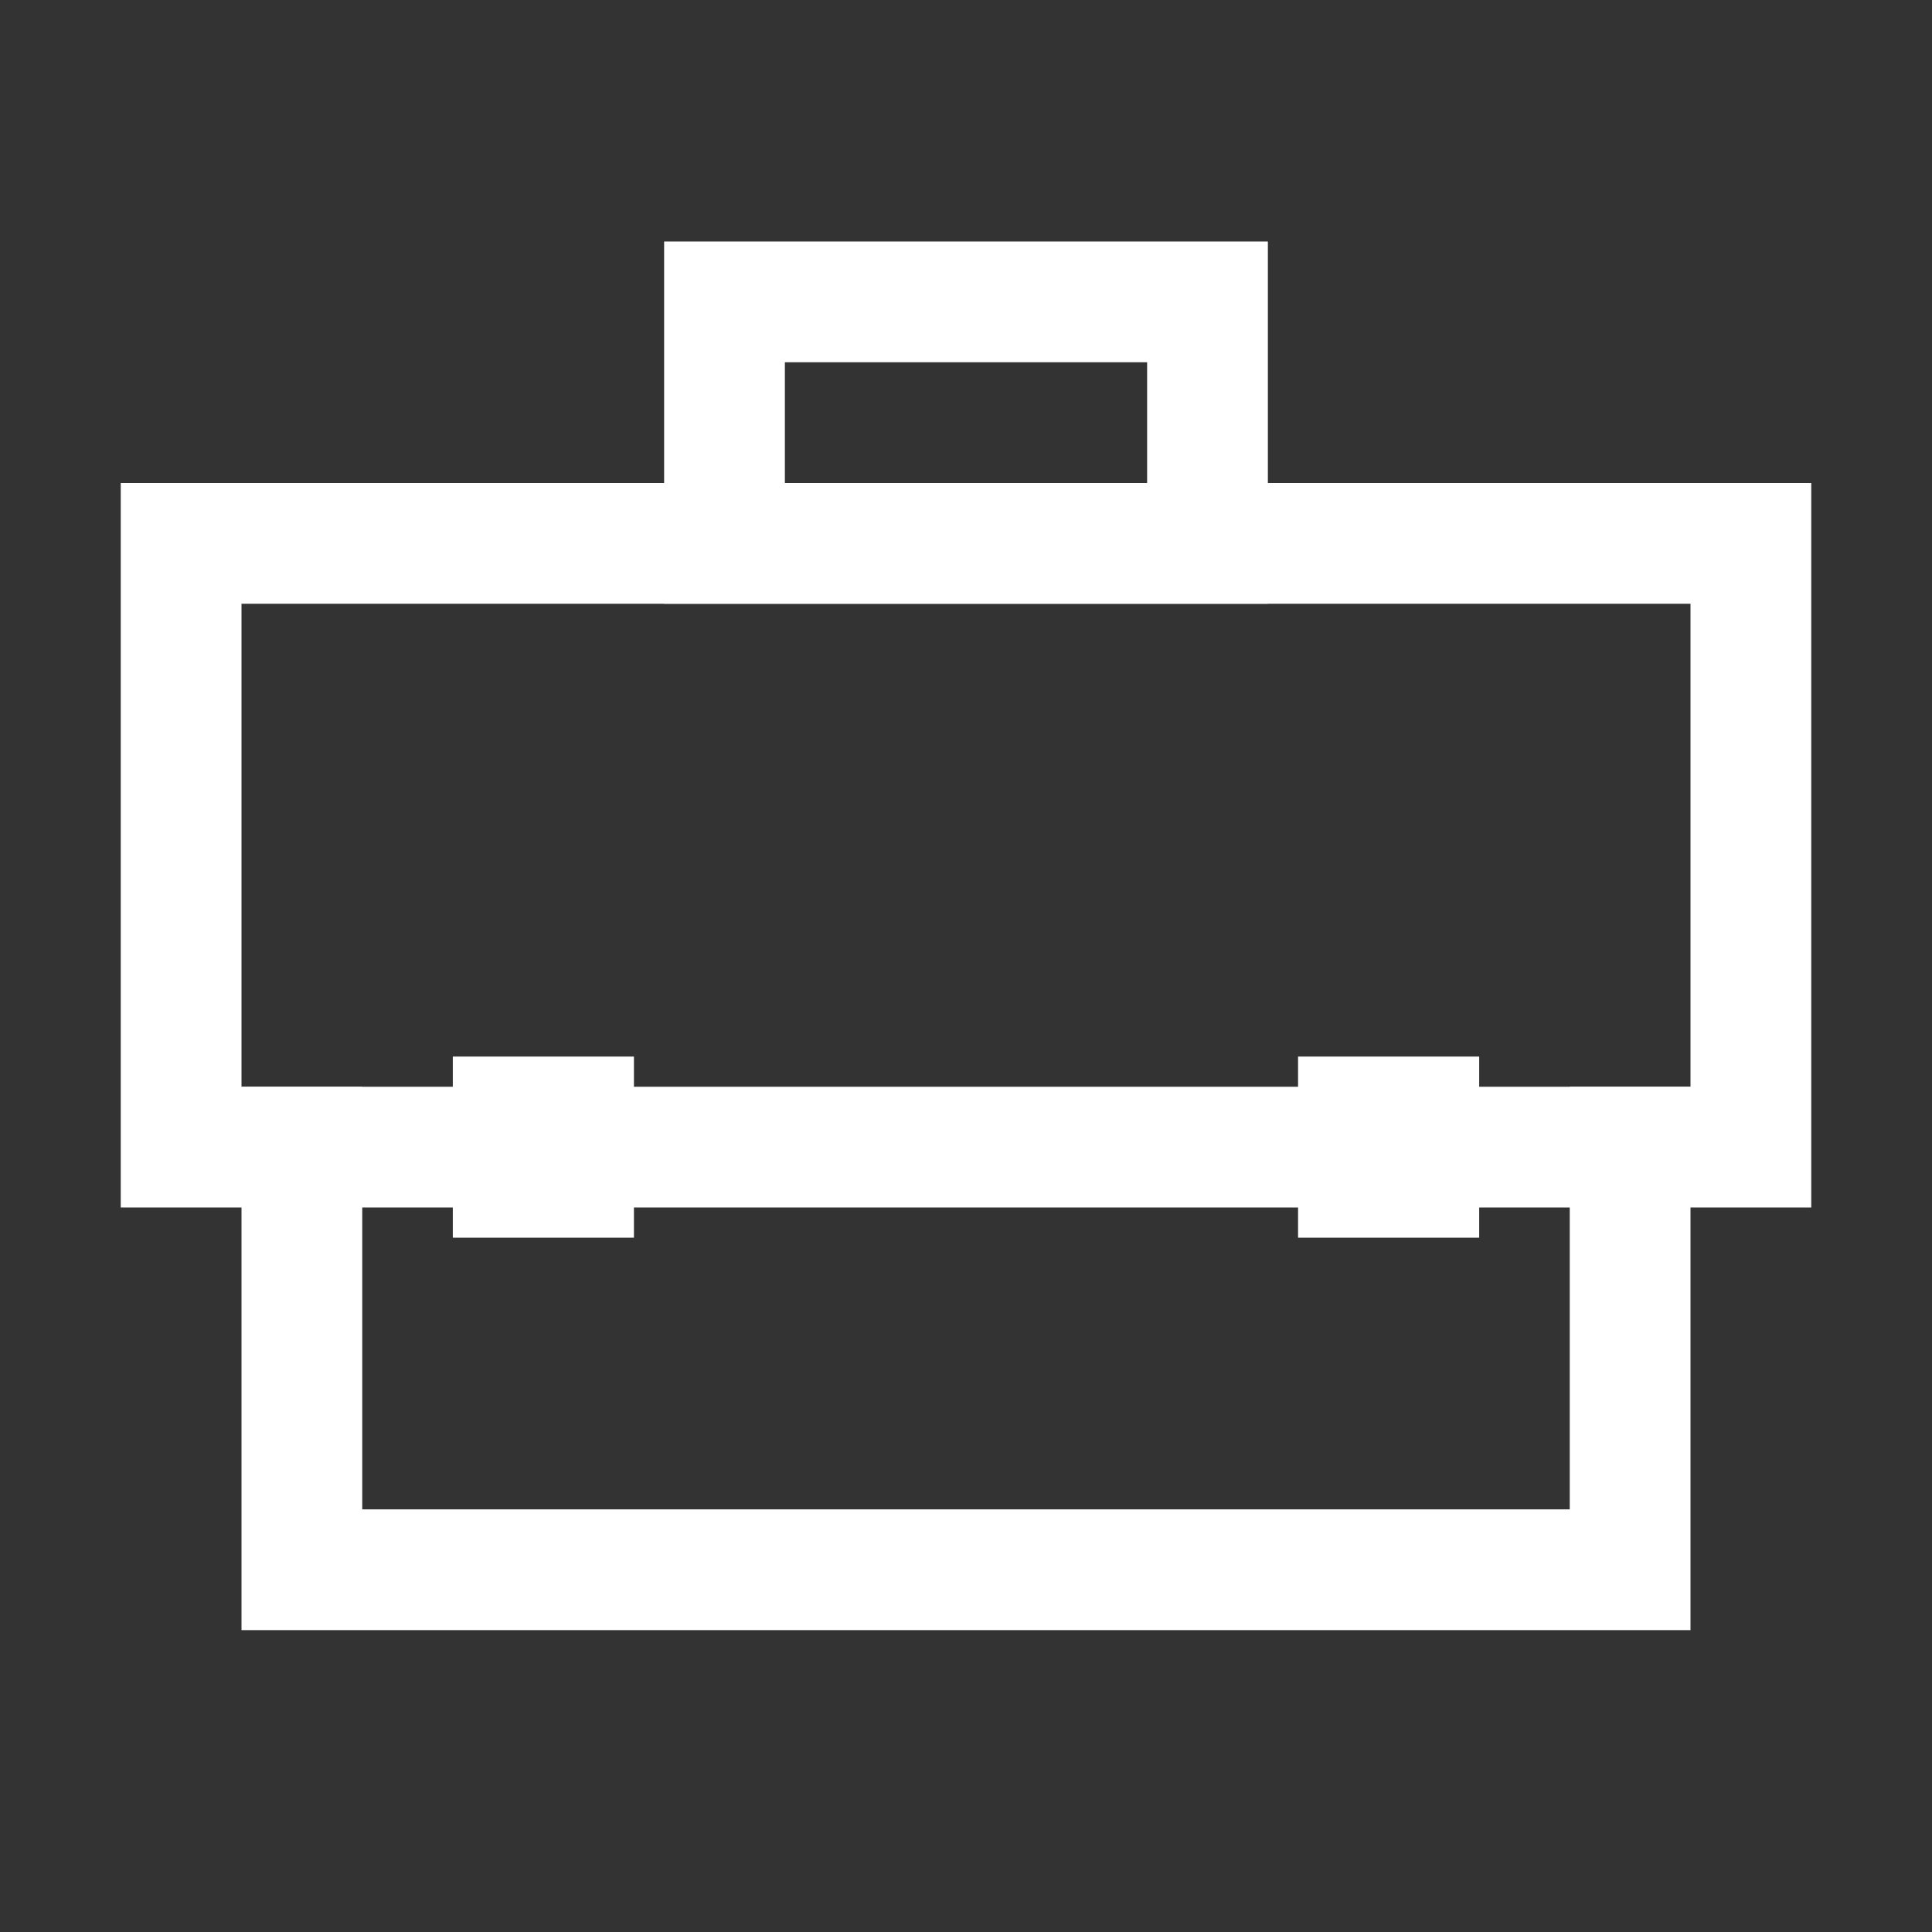 <!DOCTYPE svg PUBLIC "-//W3C//DTD SVG 1.1//EN" "http://www.w3.org/Graphics/SVG/1.1/DTD/svg11.dtd">
<!-- Uploaded to: SVG Repo, www.svgrepo.com, Transformed by: SVG Repo Mixer Tools -->
<svg width="17px" height="17px" viewBox="0 0 32 32" id="icons" version="1.0" xml:space="preserve" xmlns="http://www.w3.org/2000/svg" xmlns:xlink="http://www.w3.org/1999/xlink" fill="#000000">

<rect x="0" y="0" width="32" height="32" fill="#333333" stroke="none"/>

<g id="SVGRepo_bgCarrier" stroke-width="0"/>

<g id="SVGRepo_tracerCarrier" stroke-linecap="round" stroke-linejoin="round"/>

<g id="SVGRepo_iconCarrier">

<style type="text/css"> .st0{fill:none;stroke:#ffffff;stroke-width:2;stroke-miterlimit:10;} .st1{fill:none;stroke:#ffffff;stroke-miterlimit:10;} </style>

<rect class="st0" height="10" id="XMLID_142_" width="26" x="3" y="9"/>

<polyline class="st0" id="XMLID_226_" points="27,18 27,26 5,26 5,18 "/>

<rect class="st0" height="4" id="XMLID_230_" width="8" x="12" y="5"/>

<rect class="st1" height="2" id="XMLID_231_" width="2" x="8" y="18"/>

<rect class="st1" height="2" id="XMLID_232_" width="2" x="22" y="18"/>

<g id="XMLID_386_"/>

</g>

</svg>